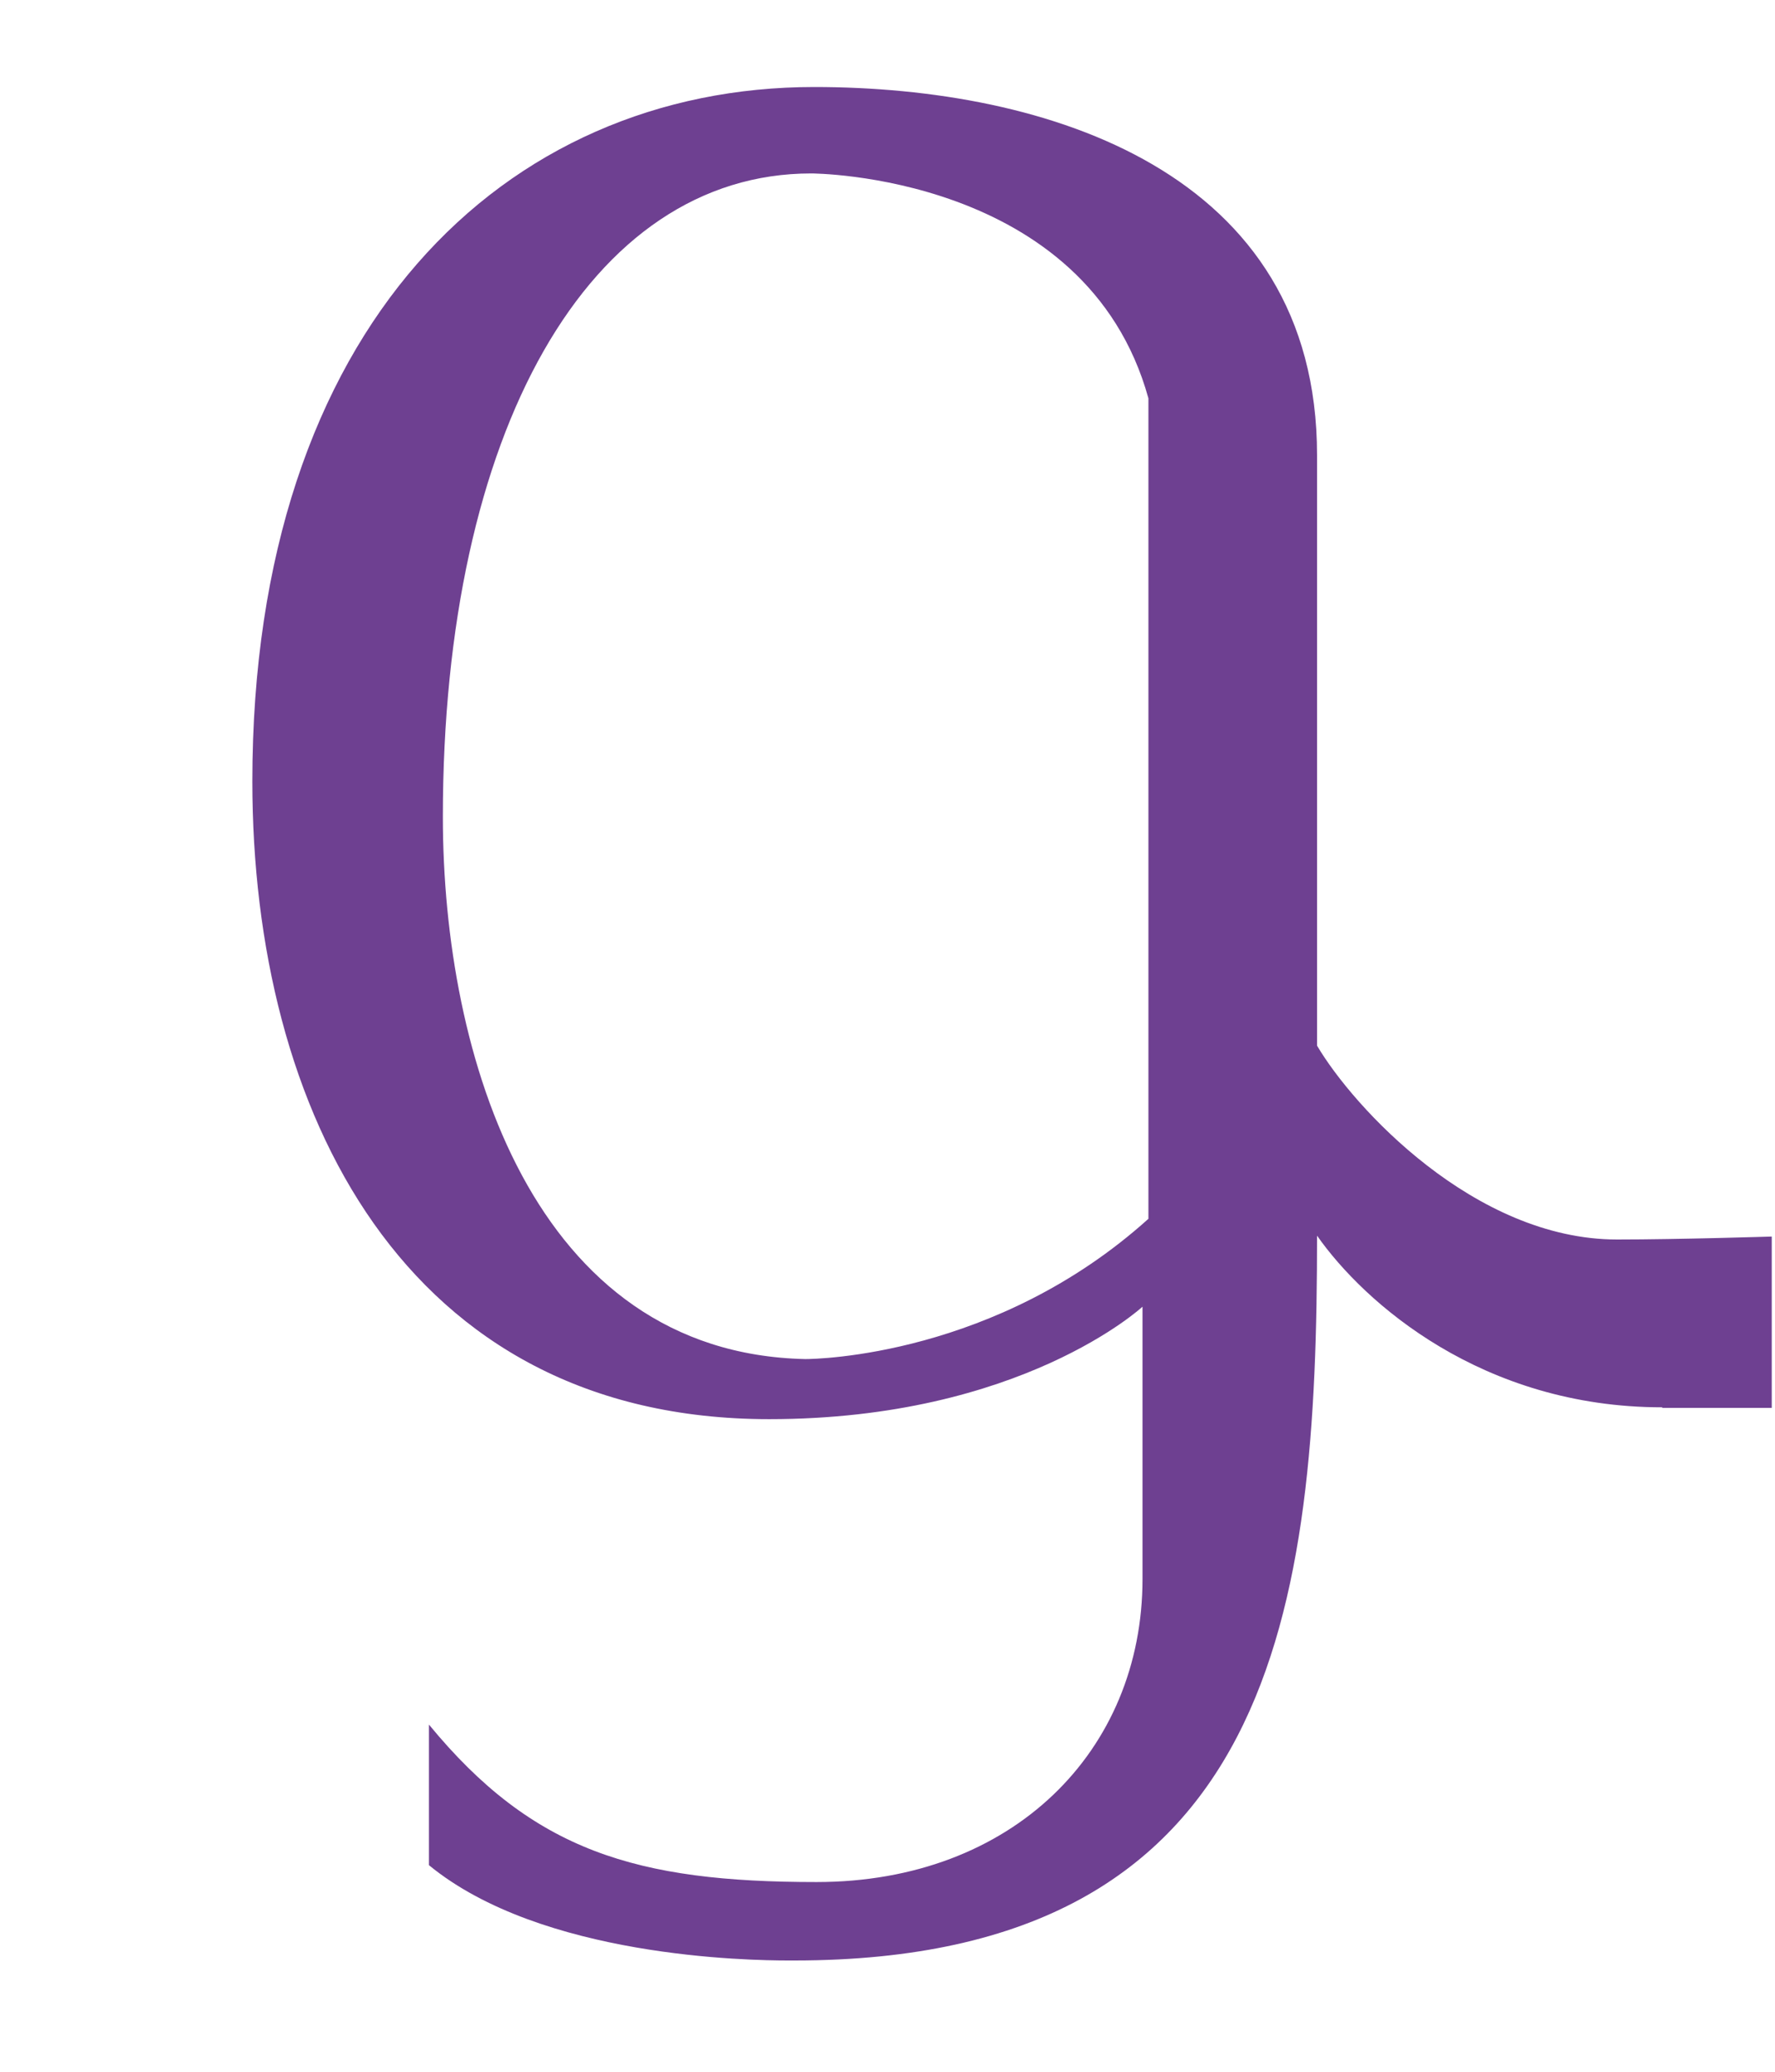 <svg width="6" height="7" viewBox="0 0 6 7" fill="none" xmlns="http://www.w3.org/2000/svg">
<path d="M3.882 1.346C3.672 0.586 2.742 0.586 2.742 0.586C1.992 0.586 1.497 1.458 1.497 2.76C1.497 3.568 1.802 4.572 2.722 4.592C2.76 4.592 3.367 4.582 3.882 4.118V1.346ZM5.619 4.755C5.011 4.755 4.612 4.403 4.452 4.175C4.452 5.427 4.319 6.624 2.685 6.624H2.665C2.532 6.624 1.83 6.614 1.45 6.302V5.827C1.802 6.255 2.152 6.359 2.76 6.359C3.424 6.359 3.862 5.915 3.862 5.335V4.415C3.862 4.415 3.452 4.795 2.6 4.795C1.365 4.795 0.853 3.75 0.853 2.64C0.853 1.103 1.707 0.294 2.752 0.294C3.539 0.294 4.452 0.579 4.452 1.538V3.533C4.574 3.74 4.984 4.188 5.466 4.188C5.674 4.188 5.989 4.178 5.989 4.178V4.757H5.619V4.755Z" fill="#6E4091"/>
</svg>
